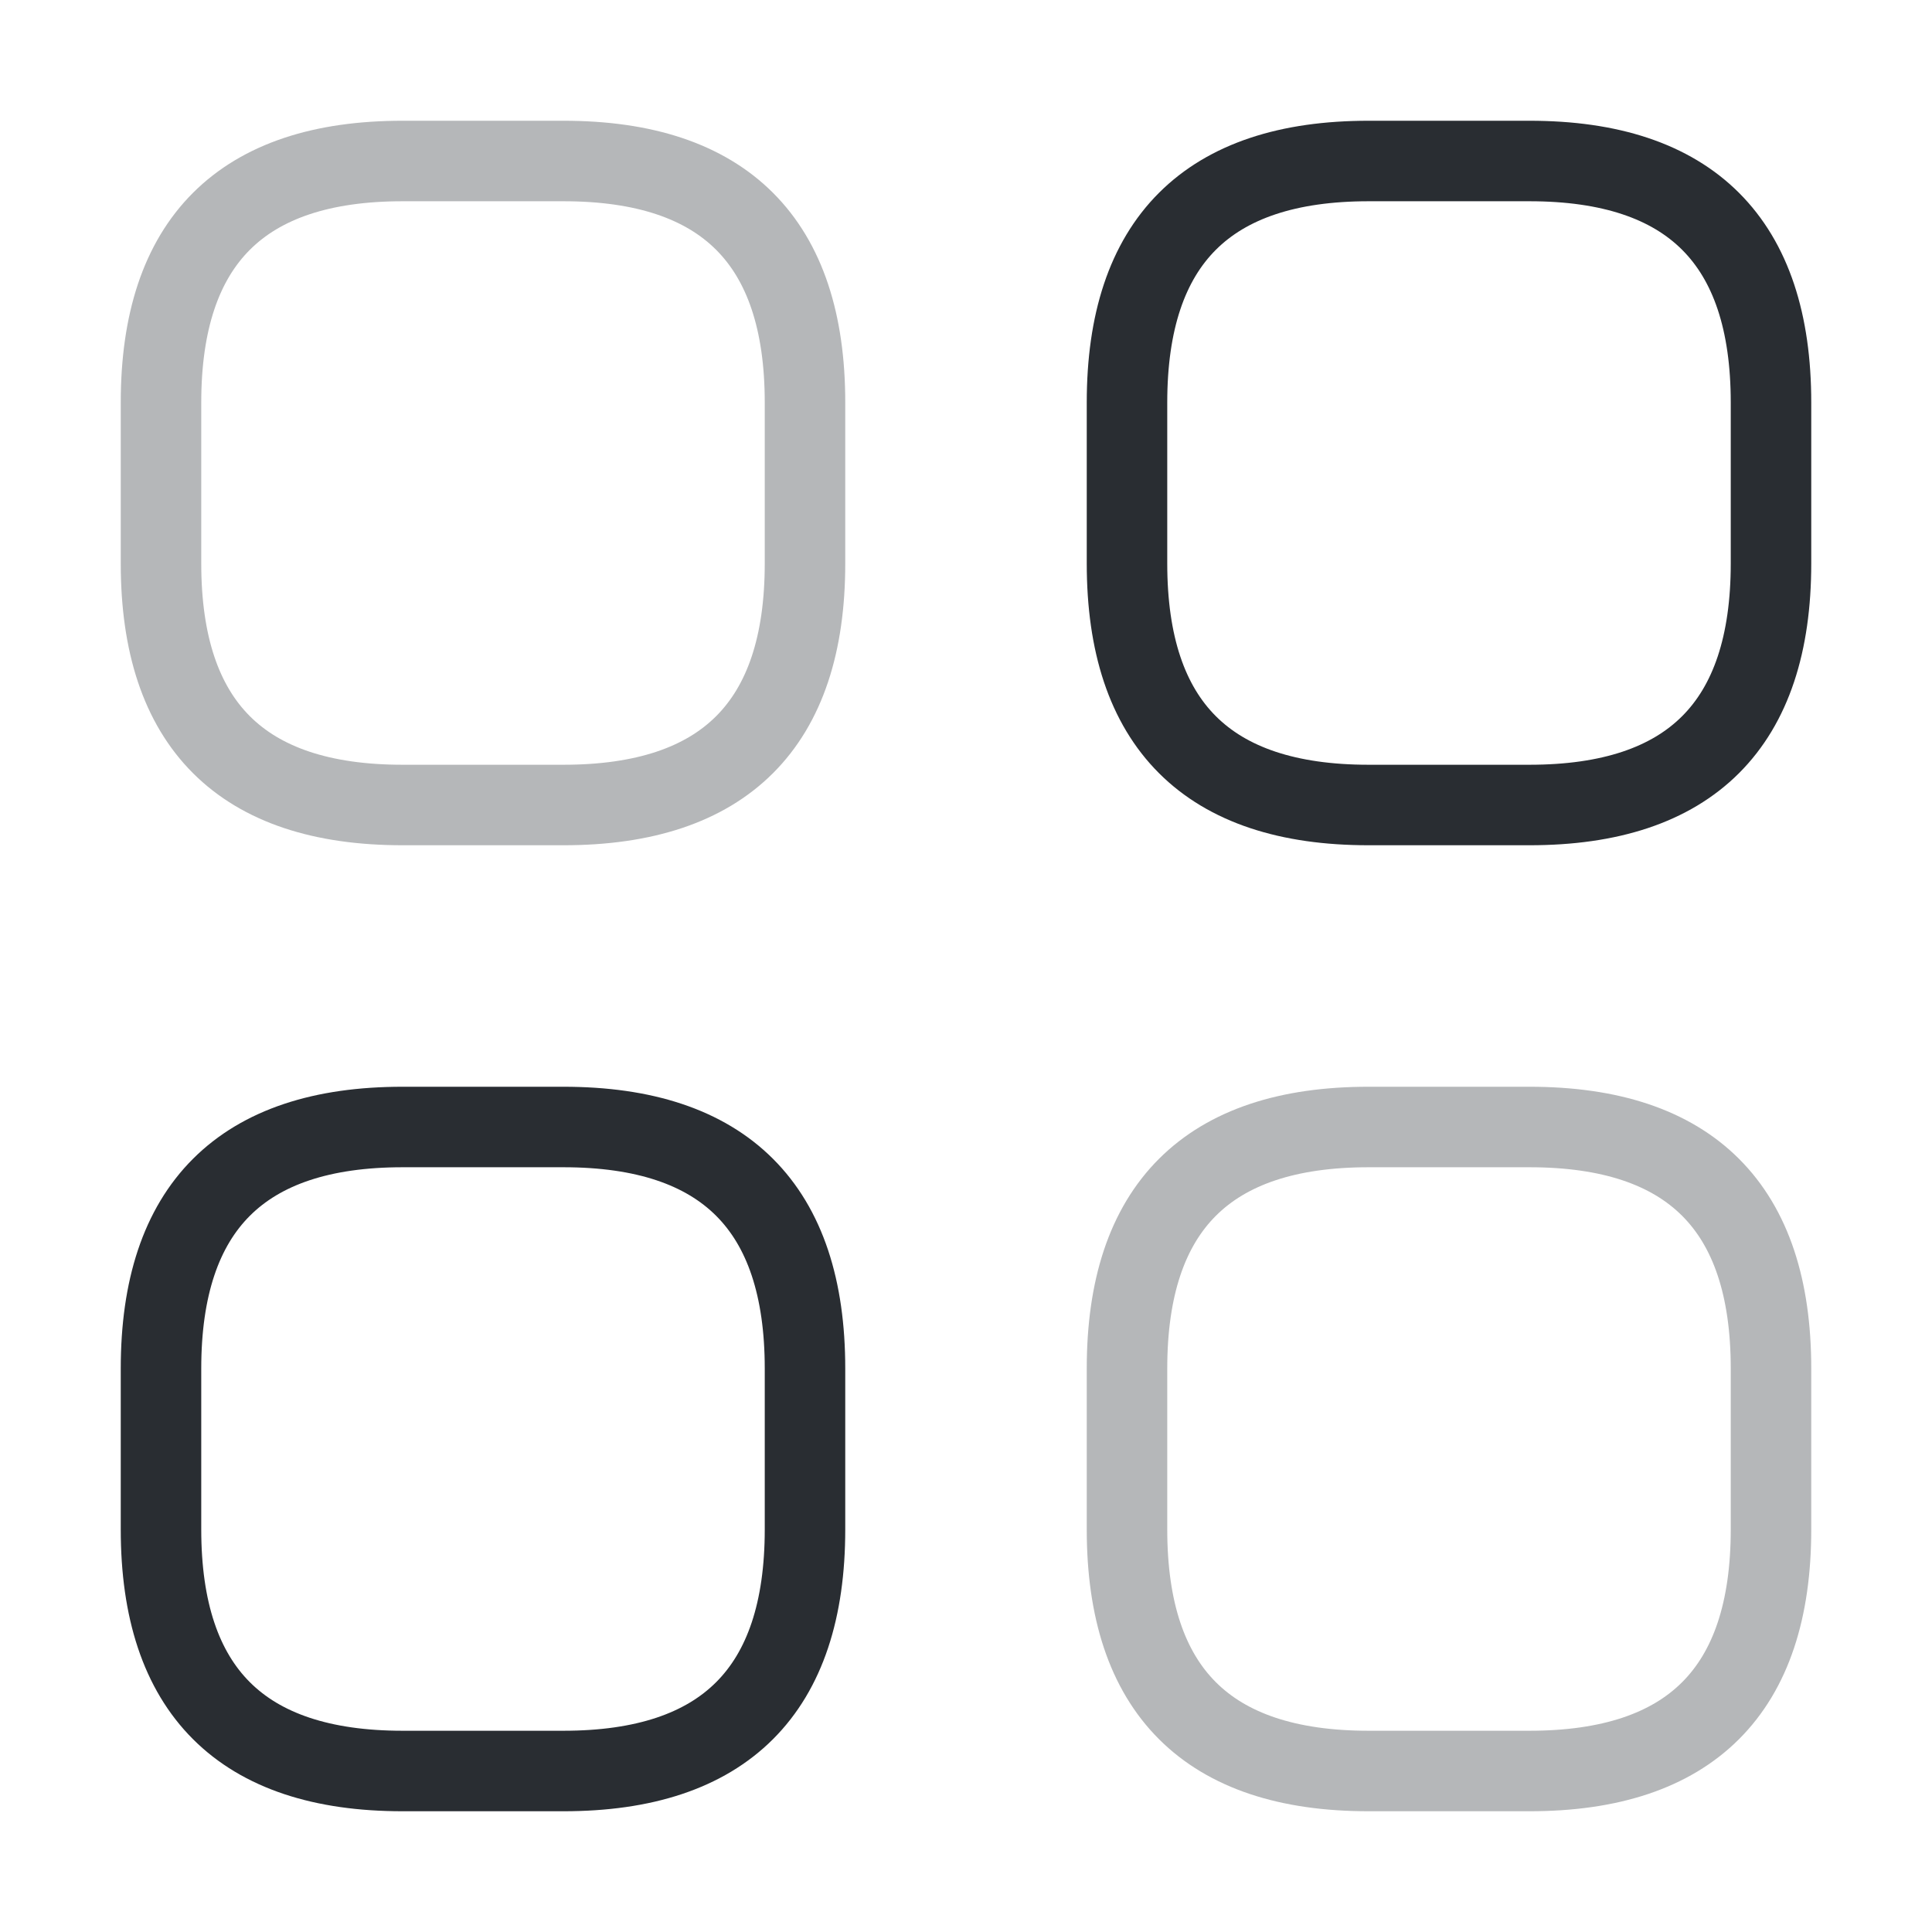  <svg viewBox="0 0 24 24" fill="none" xmlns="http://www.w3.org/2000/svg">
    <g id="SVGRepo_bgCarrier" strokeWidth="0"></g>
    <g id="SVGRepo_tracerCarrier" strokeLinecap="round" strokeLinejoin="round"></g>
    <g id="SVGRepo_iconCarrier">
      <path 
        opacity="0.34" 
        d="M5 10H7C9 10 10 9 10 7V5C10 3 9 2 7 2H5C3 2 2 3 2 5V7C2 9 3 10 5 10Z" 
        stroke="#292D32" 
        strokeWidth="1.5" 
        strokeMiterlimit="10" 
        strokeLinecap="round" 
        strokeLinejoin="round" 
      />
      <path 
        d="M17 10H19C21 10 22 9 22 7V5C22 3 21 2 19 2H17C15 2 14 3 14 5V7C14 9 15 10 17 10Z" 
        stroke="#292D32" 
        strokeWidth="1.5" 
        strokeMiterlimit="10" 
        strokeLinecap="round" 
        strokeLinejoin="round" 
      />
      <path 
        opacity="0.34" 
        d="M17 22H19C21 22 22 21 22 19V17C22 15 21 14 19 14H17C15 14 14 15 14 17V19C14 21 15 22 17 22Z" 
        stroke="#292D32" 
        strokeWidth="1.5" 
        strokeMiterlimit="10" 
        strokeLinecap="round" 
        strokeLinejoin="round" 
      />
      <path 
        d="M5 22H7C9 22 10 21 10 19V17C10 15 9 14 7 14H5C3 14 2 15 2 17V19C2 21 3 22 5 22Z" 
        stroke="#292D32" 
        strokeWidth="1.5" 
        strokeMiterlimit="10" 
        strokeLinecap="round" 
        strokeLinejoin="round" 
      />
    </g>
  </svg>